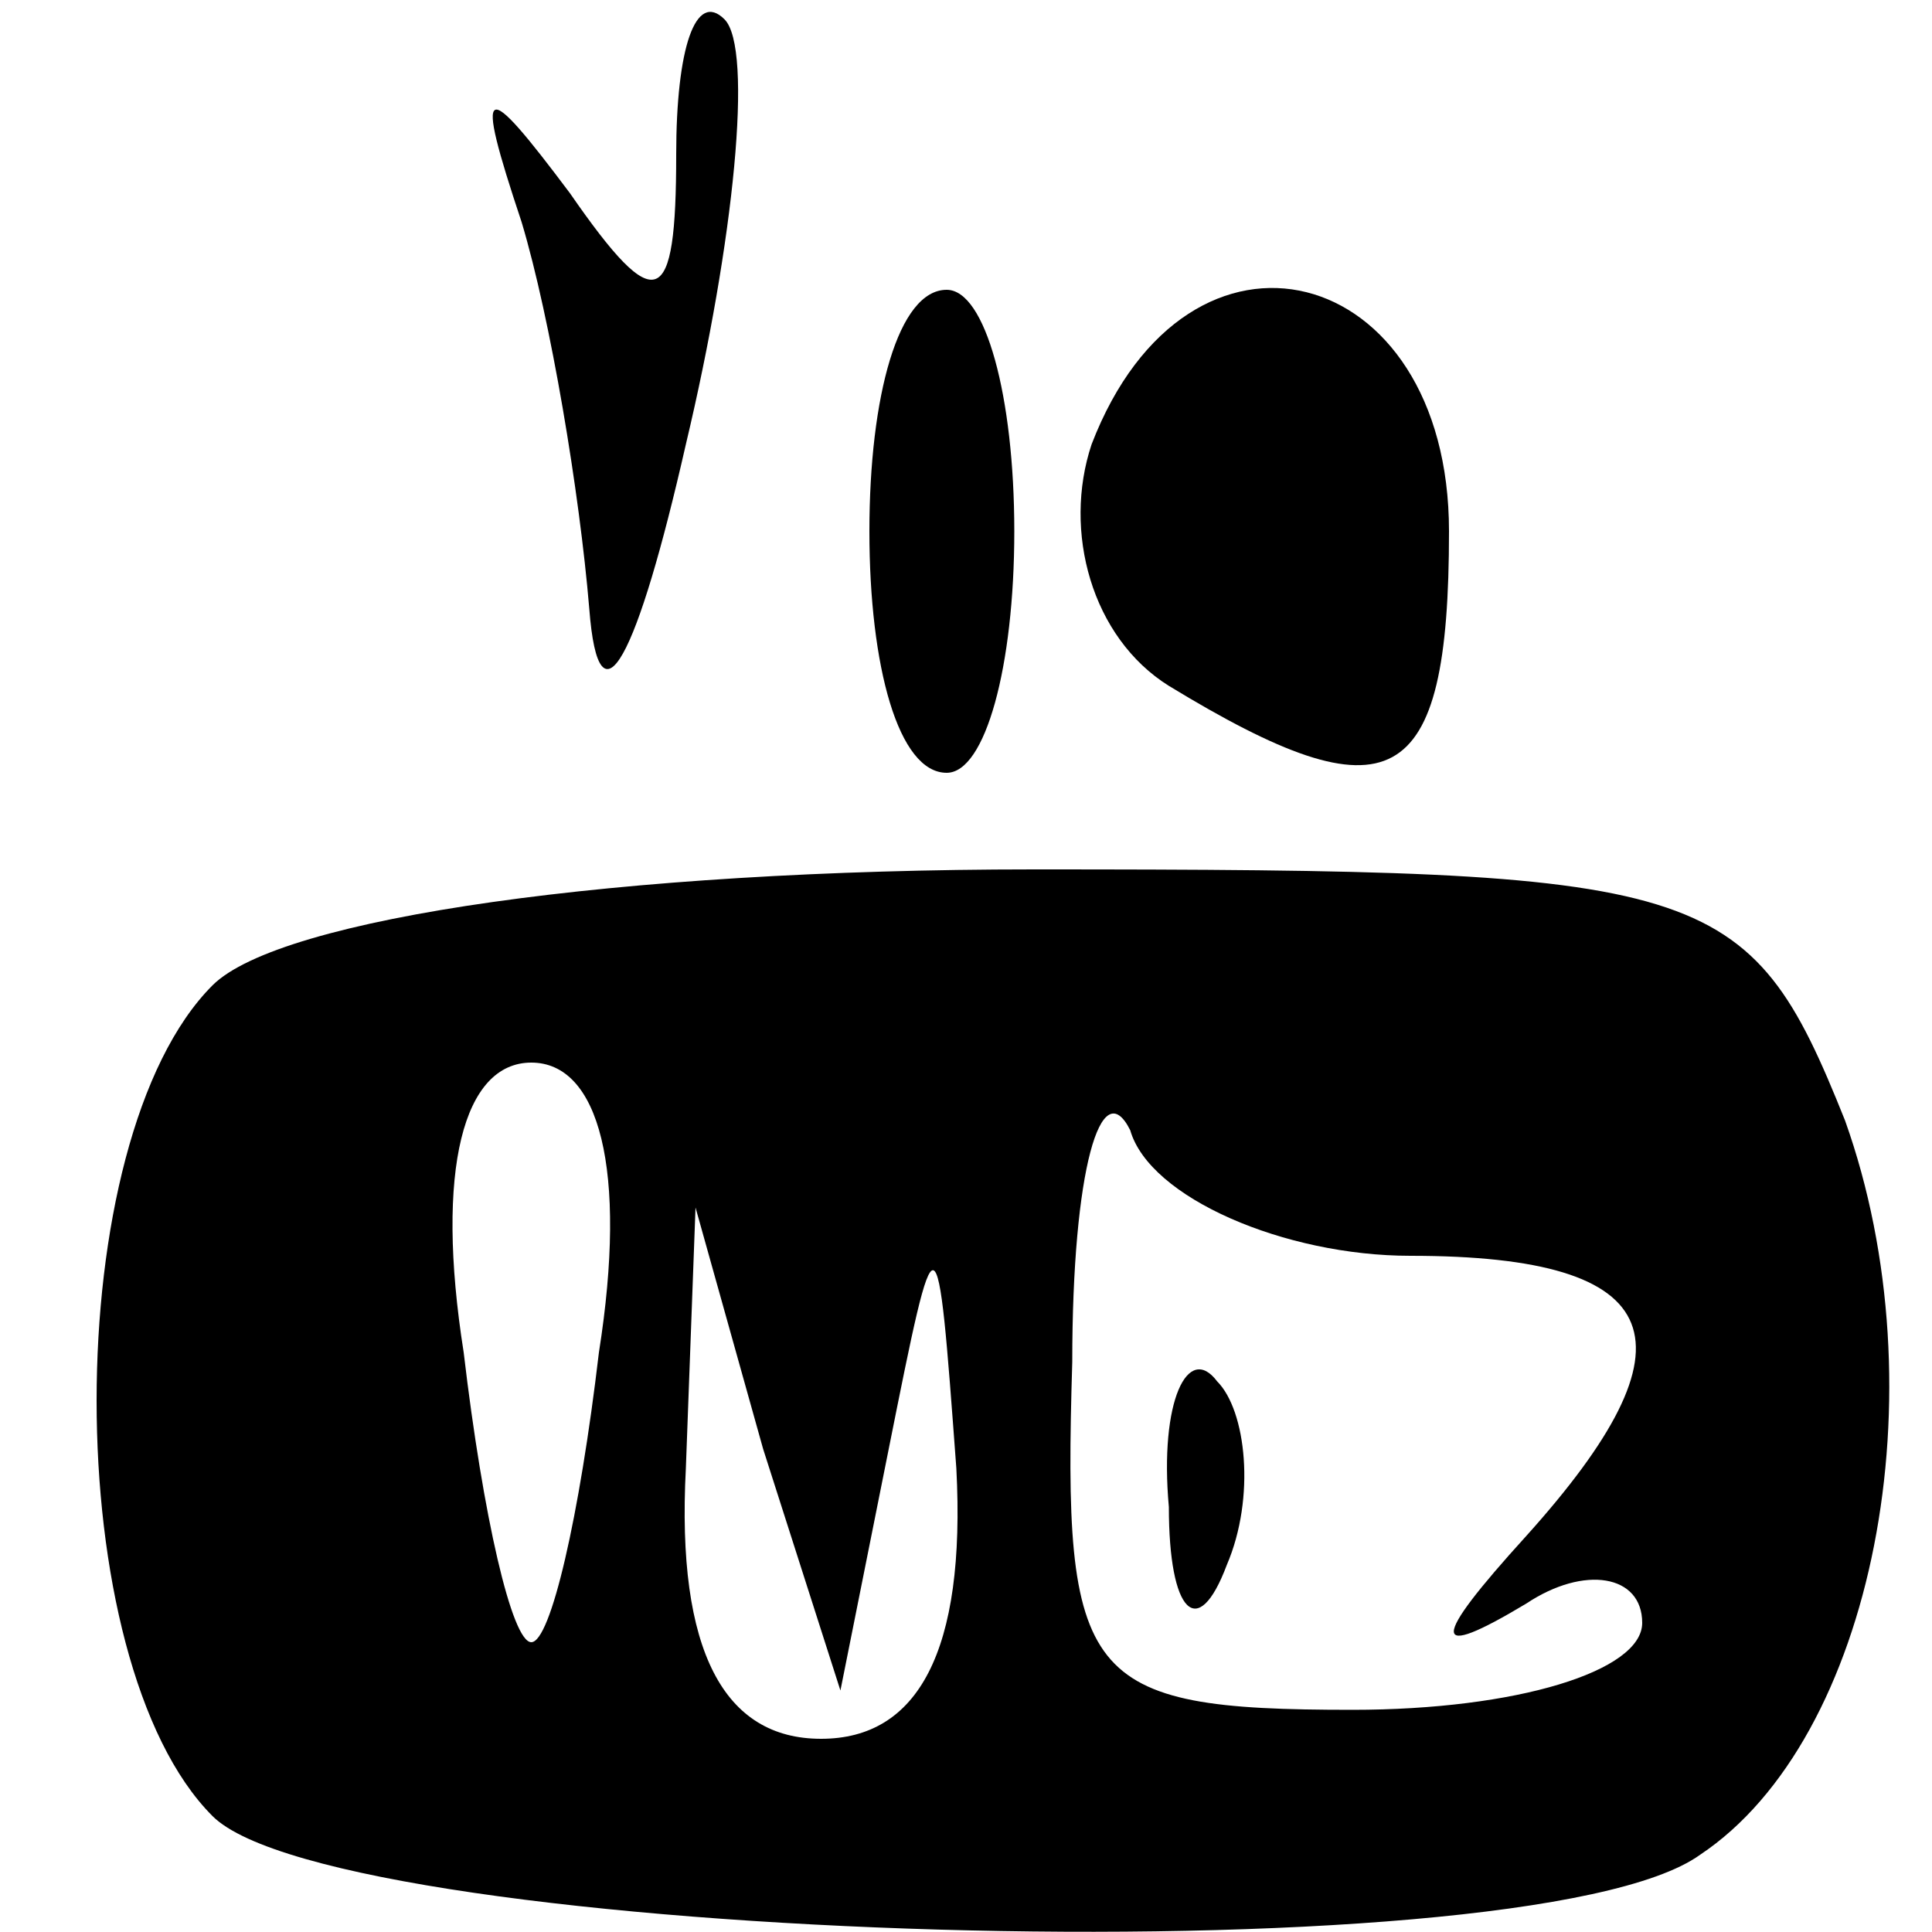 <?xml version="1.0" standalone="no"?>
<!DOCTYPE svg PUBLIC "-//W3C//DTD SVG 20010904//EN"
 "http://www.w3.org/TR/2001/REC-SVG-20010904/DTD/svg10.dtd">
<svg version="1.0" xmlns="http://www.w3.org/2000/svg"
 width="20pt" height="20pt" viewBox="0 0 20 20"
 preserveAspectRatio="xMidYMid meet">

<g transform="translate(0,20) scale(0.1,-0.1)"
fill="#000000" stroke="none">
<path d="M70 184 c0 -16 -2 -17 -11 -4 -9 12 -10 12 -5 -3 3 -10 6 -28 7 -40
1 -13 5 -5 10 17 5 21 7 41 4 44 -3 3 -5 -3 -5 -14z"/>
<path d="M90 145 c0 -14 3 -25 8 -25 4 0 7 11 7 25 0 14 -3 25 -7 25 -5 0 -8
-11 -8 -25z"/>
<path d="M113 154 c-3 -9 0 -20 8 -25 23 -14 29 -11 29 16 0 28 -27 35 -37 9z"/>
<path d="M22 98 c-16 -16 -16 -70 0 -86 13 -13 136 -17 154 -4 18 12 25 48 15
76 -10 25 -14 26 -84 26 -43 0 -78 -5 -85 -12z m40 -38 c-2 -17 -5 -30 -7 -30
-2 0 -5 13 -7 30 -3 19 0 30 7 30 7 0 10 -11 7 -30z m84 10 c27 0 30 -9 12
-29 -10 -11 -10 -13 0 -7 6 4 12 3 12 -2 0 -5 -13 -9 -30 -9 -28 0 -30 3 -29
36 0 20 3 30 6 24 2 -7 16 -13 29 -13z m-54 -20 c5 25 5 25 7 -2 1 -19 -4 -28
-14 -28 -10 0 -15 9 -14 28 l1 27 7 -25 8 -25 5 25z"/>
<path d="M121 44 c0 -11 3 -14 6 -6 3 7 2 16 -1 19 -3 4 -6 -2 -5 -13z"/>
</g>
</svg>

